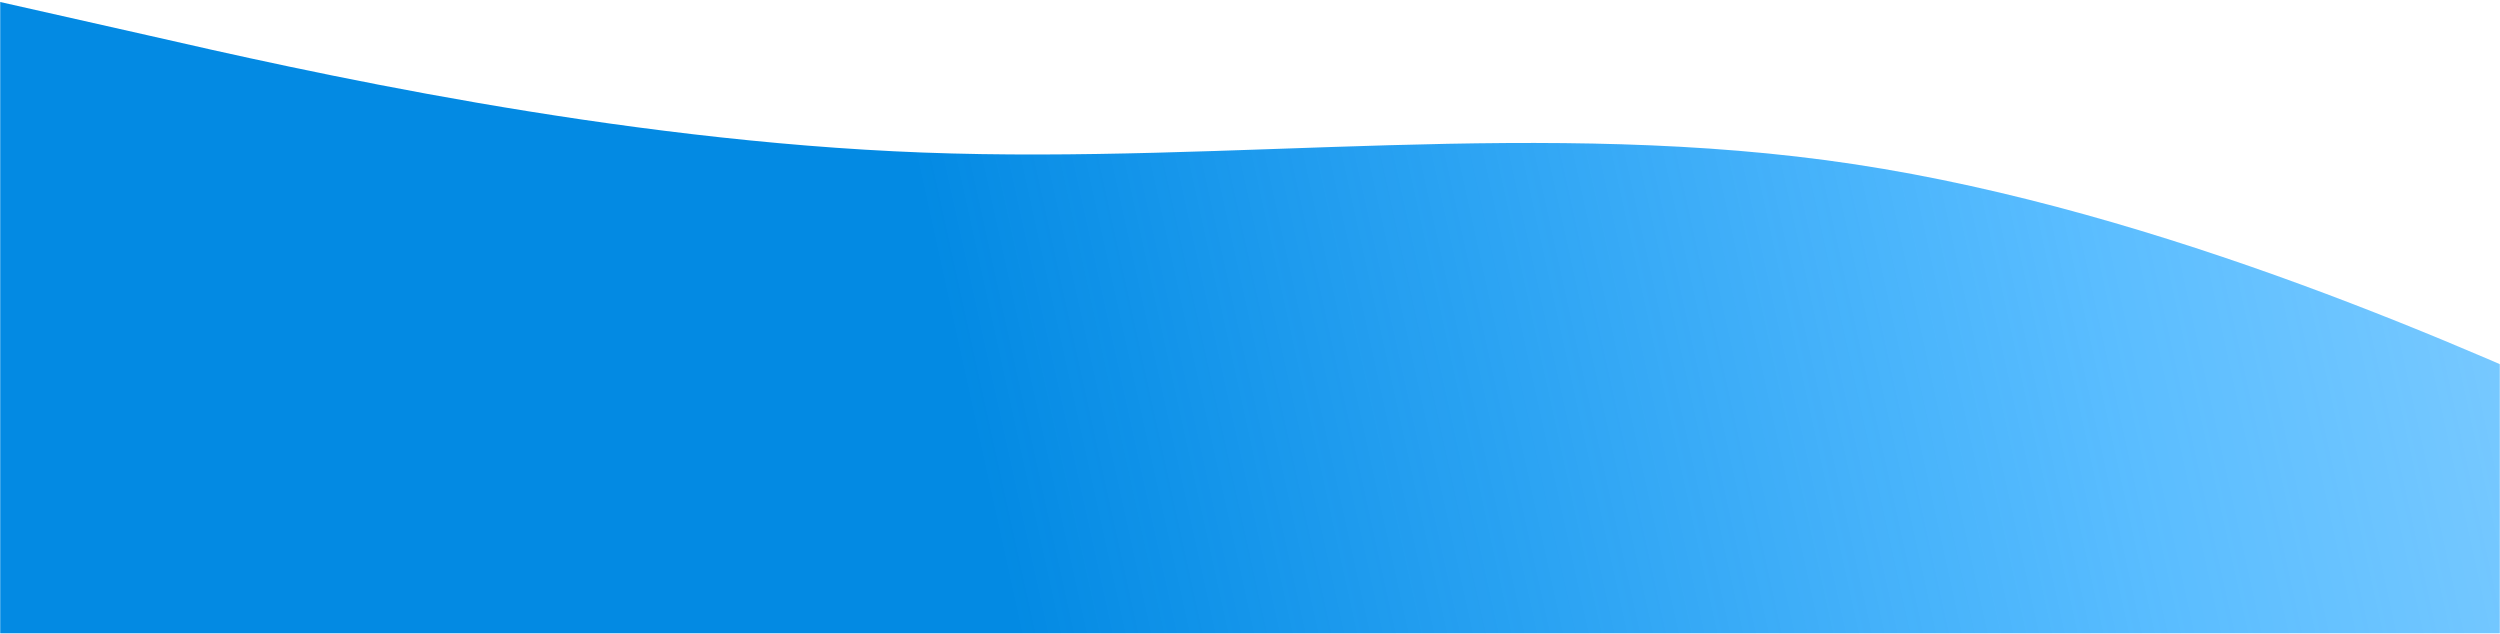 <svg width="1440" height="365" viewBox="0 0 1440 365" fill="none" xmlns="http://www.w3.org/2000/svg">
<mask id="mask0" mask-type="alpha" maskUnits="userSpaceOnUse" x="0" y="0" width="1440" height="365">
<rect width="1440" height="365" fill="#C4C4C4"/>
</mask>
<g mask="url(#mask0)">
<path fill-rule="evenodd" clip-rule="evenodd" d="M-5 0L84.892 20.278C173.442 40.556 353.225 81.111 531.667 87.87C710.108 94.63 889.892 67.593 1068.33 94.63C1246.78 121.667 1426.56 202.778 1515.11 243.333L1605 283.889V365H1515.11C1426.56 365 1246.78 365 1068.33 365C889.892 365 710.108 365 531.667 365C353.225 365 173.442 365 84.892 365H-5V0Z" fill="url(#paint0_linear)"/>
</g>
<defs>
<linearGradient id="paint0_linear" x1="548.438" y1="341.343" x2="2436.84" y2="-73.894" gradientUnits="userSpaceOnUse">
<stop offset="0.016" stop-color="#038AE3"/>
<stop offset="0.353" stop-color="#0099FF" stop-opacity="0.647"/>
<stop offset="1" stop-color="#0099FF" stop-opacity="0"/>
</linearGradient>
</defs>
</svg>
